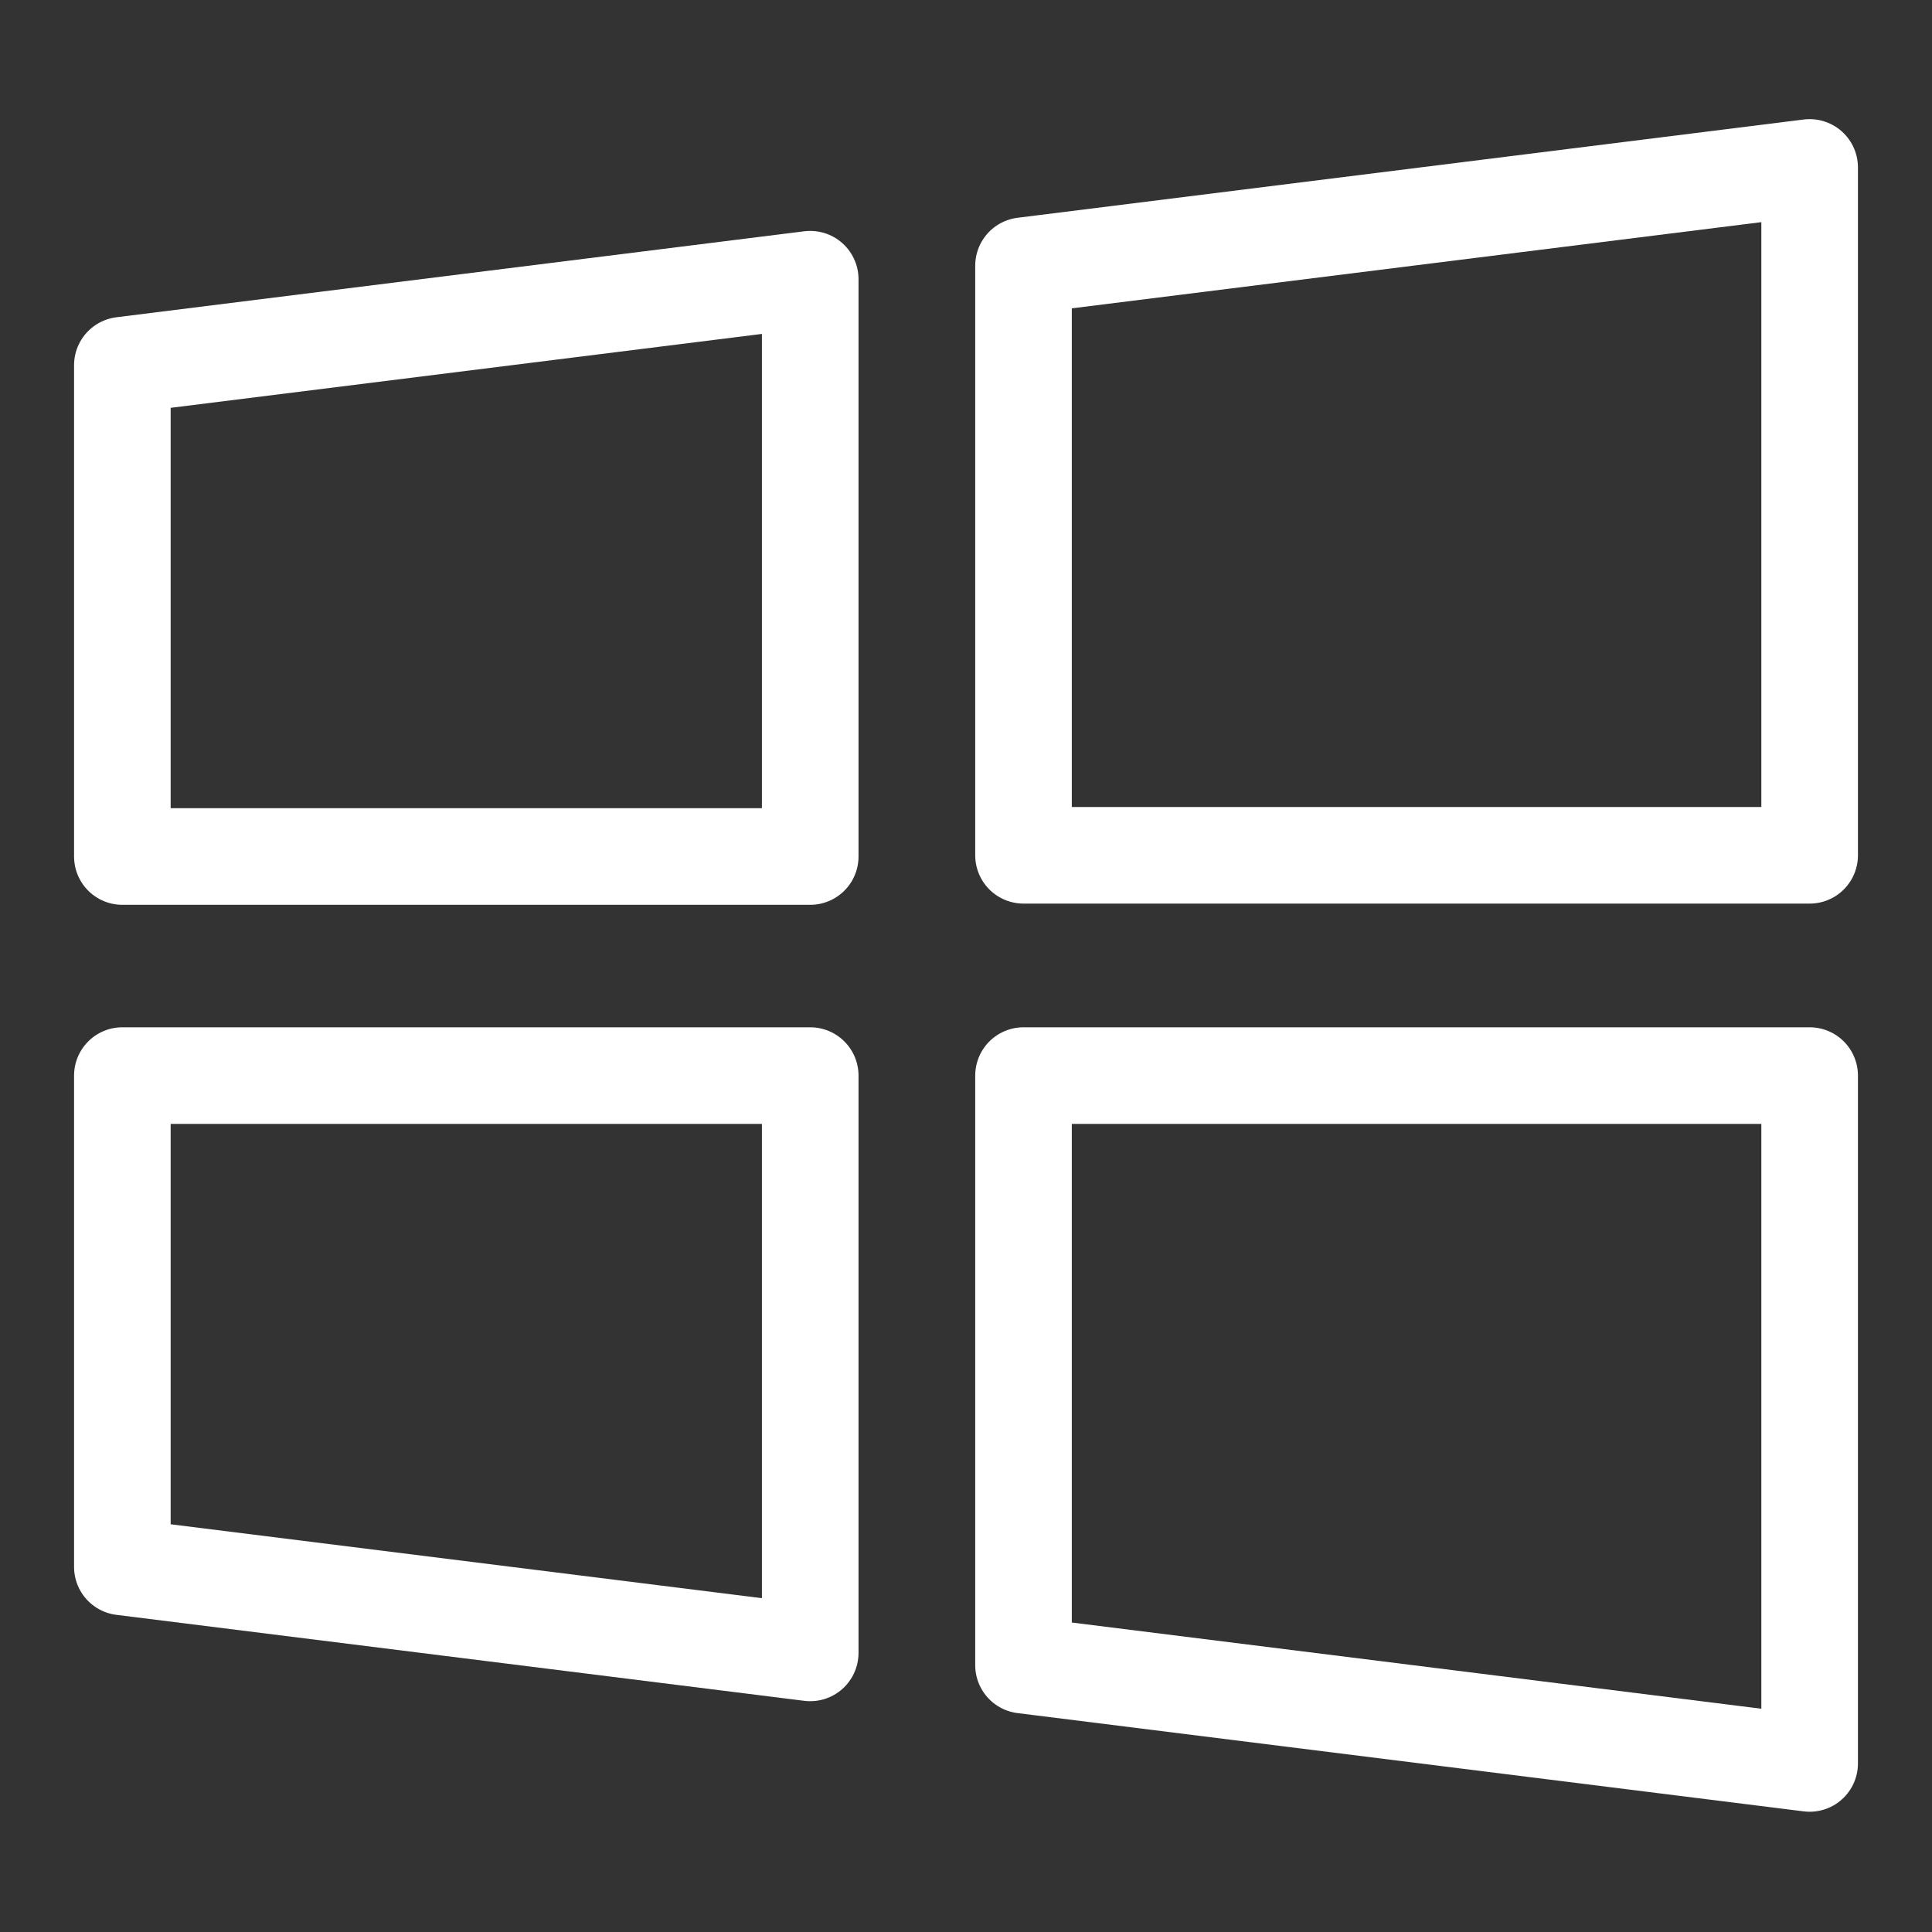 <svg width="300" height="300" viewBox="0 0 300 300" fill="none" xmlns="http://www.w3.org/2000/svg">
<rect x="0" y="0" width="300" height="300" fill="#333333" stroke="none"/>
<path d="M19 56.707V133H125.81V43.356L19 56.707Z" stroke="white" stroke-width="15" stroke-linecap="round" stroke-linejoin="round"/>
<path d="M158.931 41.259V132.81H281V26L158.931 41.259Z" stroke="white" stroke-width="15" stroke-linecap="round" stroke-linejoin="round"/>
<path d="M158.931 167.016V258.567L281 273.826V167.016H158.931Z" stroke="white" stroke-width="15" stroke-linecap="round" stroke-linejoin="round"/>
<path d="M19 167.016V243.309L125.81 256.66V167.016H19Z" stroke="white" stroke-width="15" stroke-linecap="round" stroke-linejoin="round"/>
</svg>

